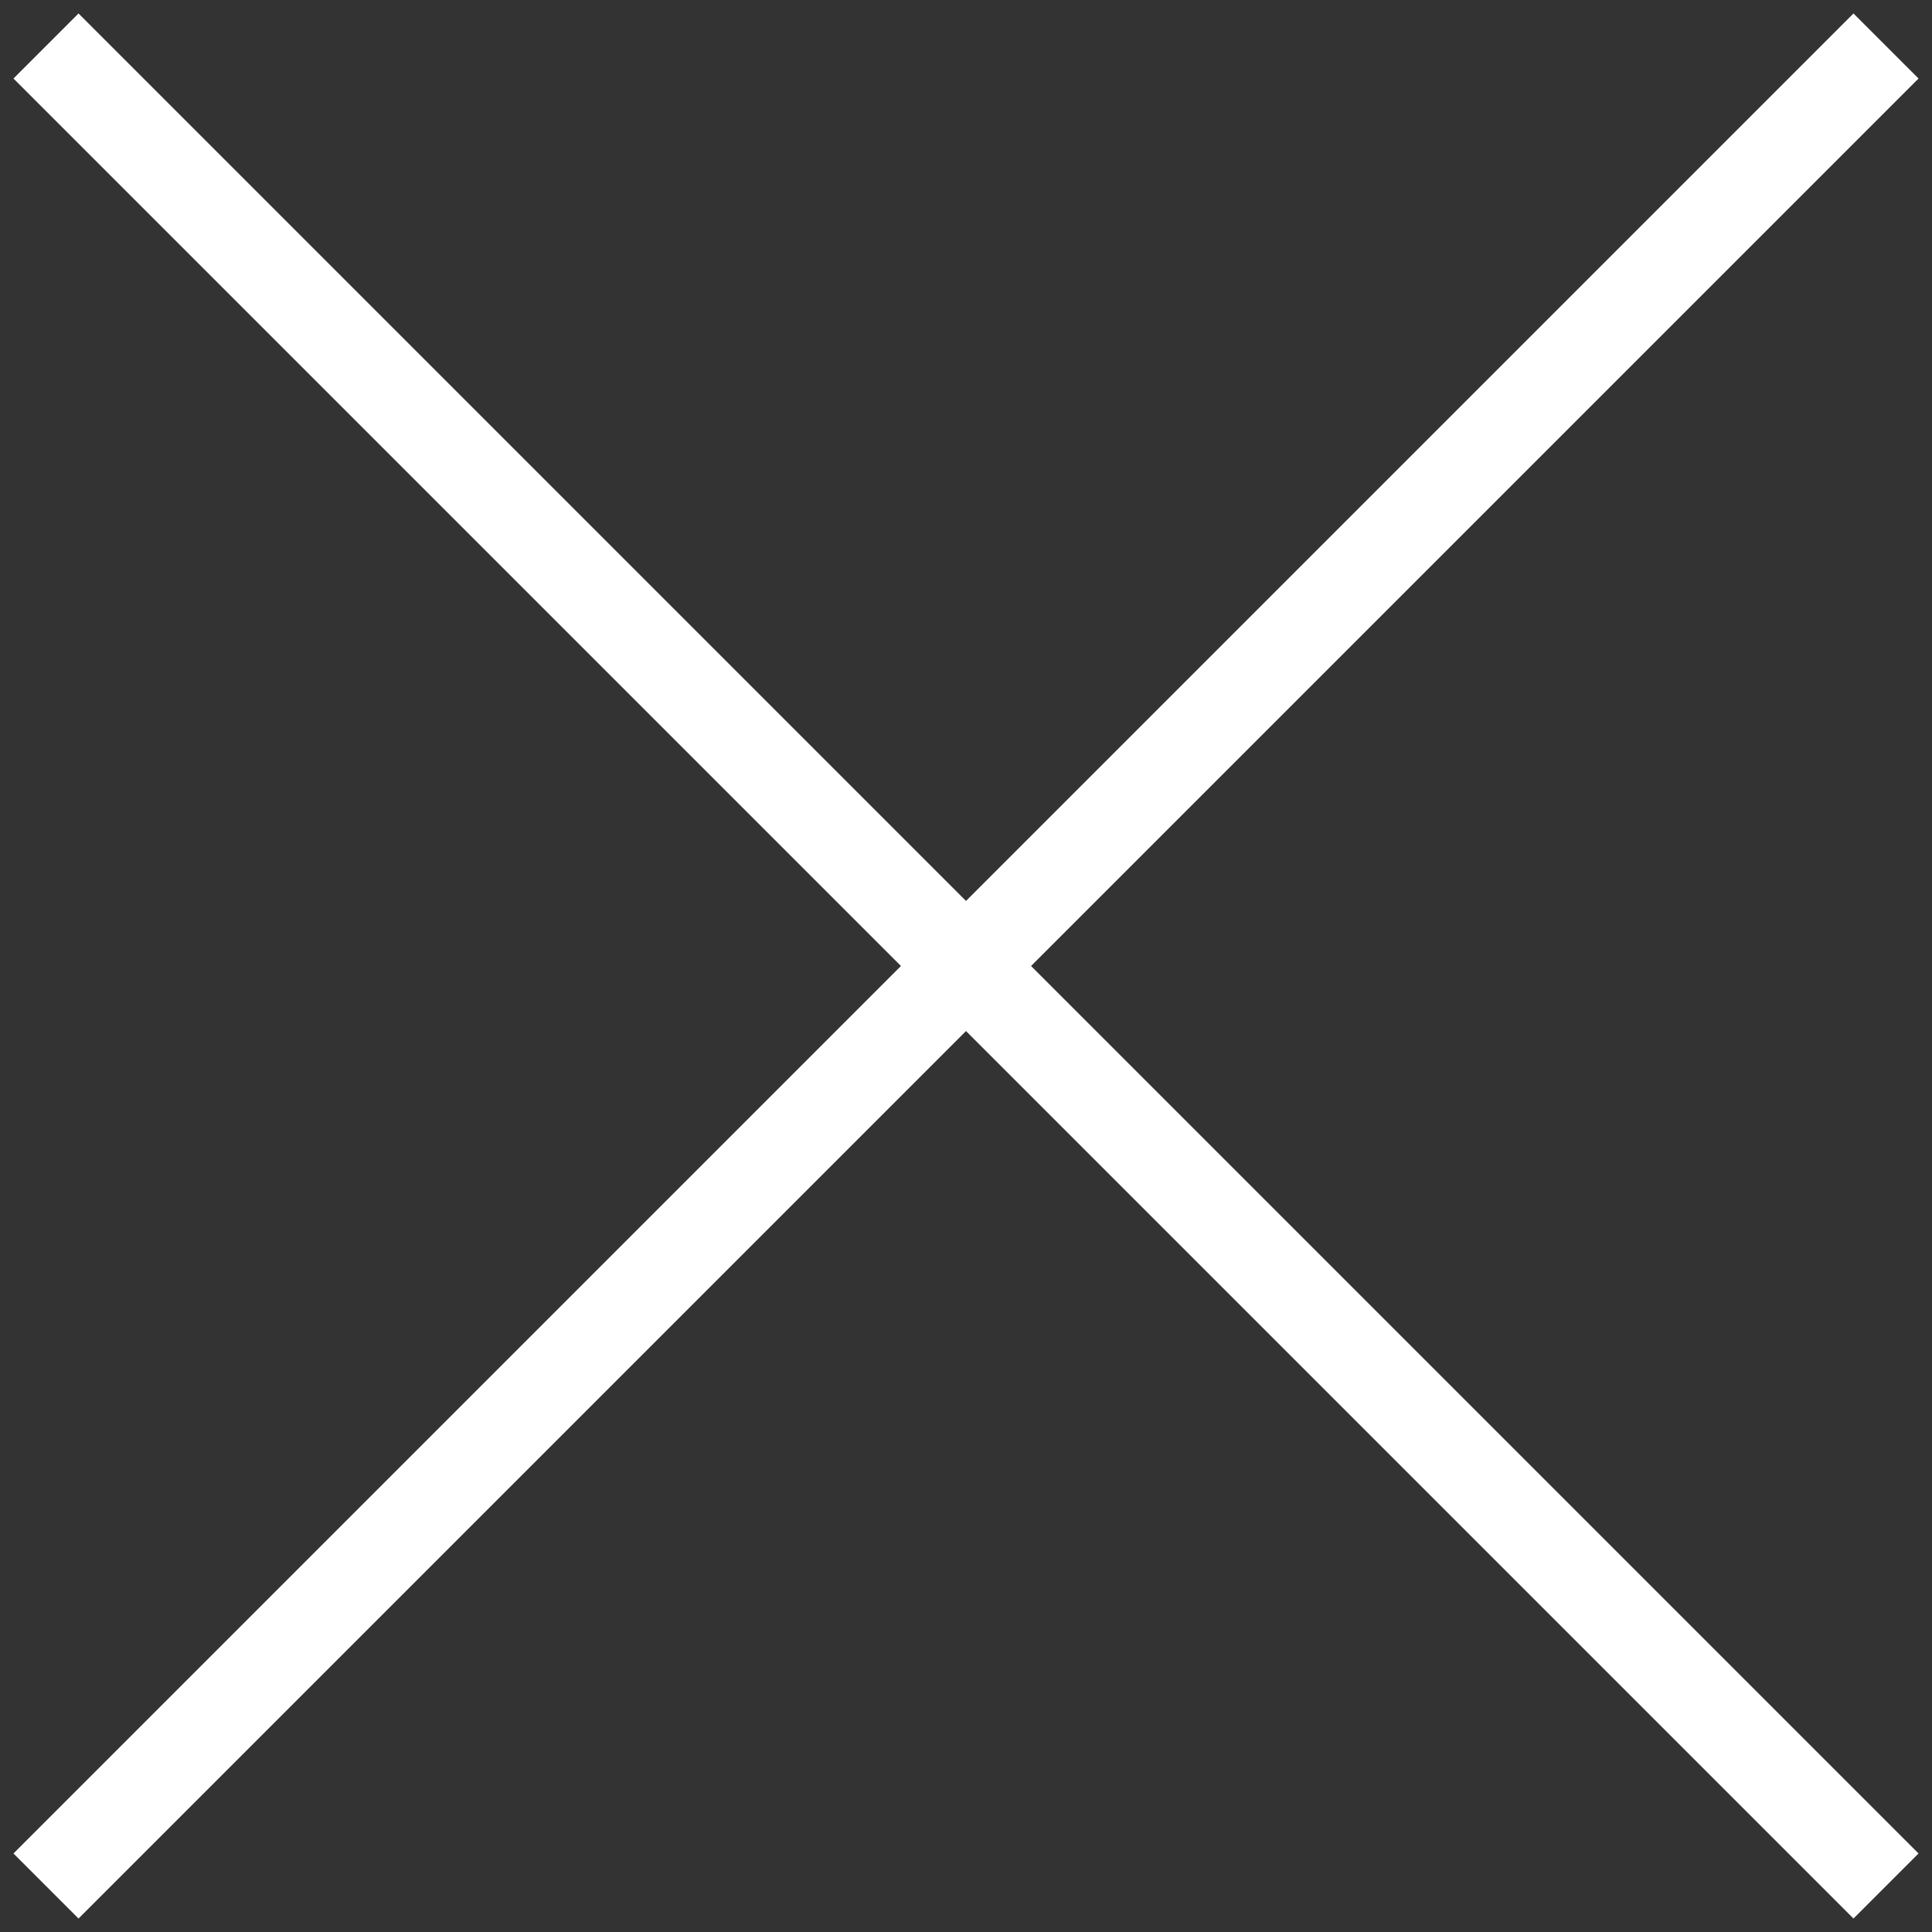 <svg width="40" height="40" viewBox="0 0 42 42" fill="none" xmlns="http://www.w3.org/2000/svg">
<rect x="0" y="0" width="42" height="42" fill="#333333" stroke="none"/>
<path d="M1 41L41 1M1 1L41 41L1 1Z" stroke="white" stroke-width="2"/>
</svg>
